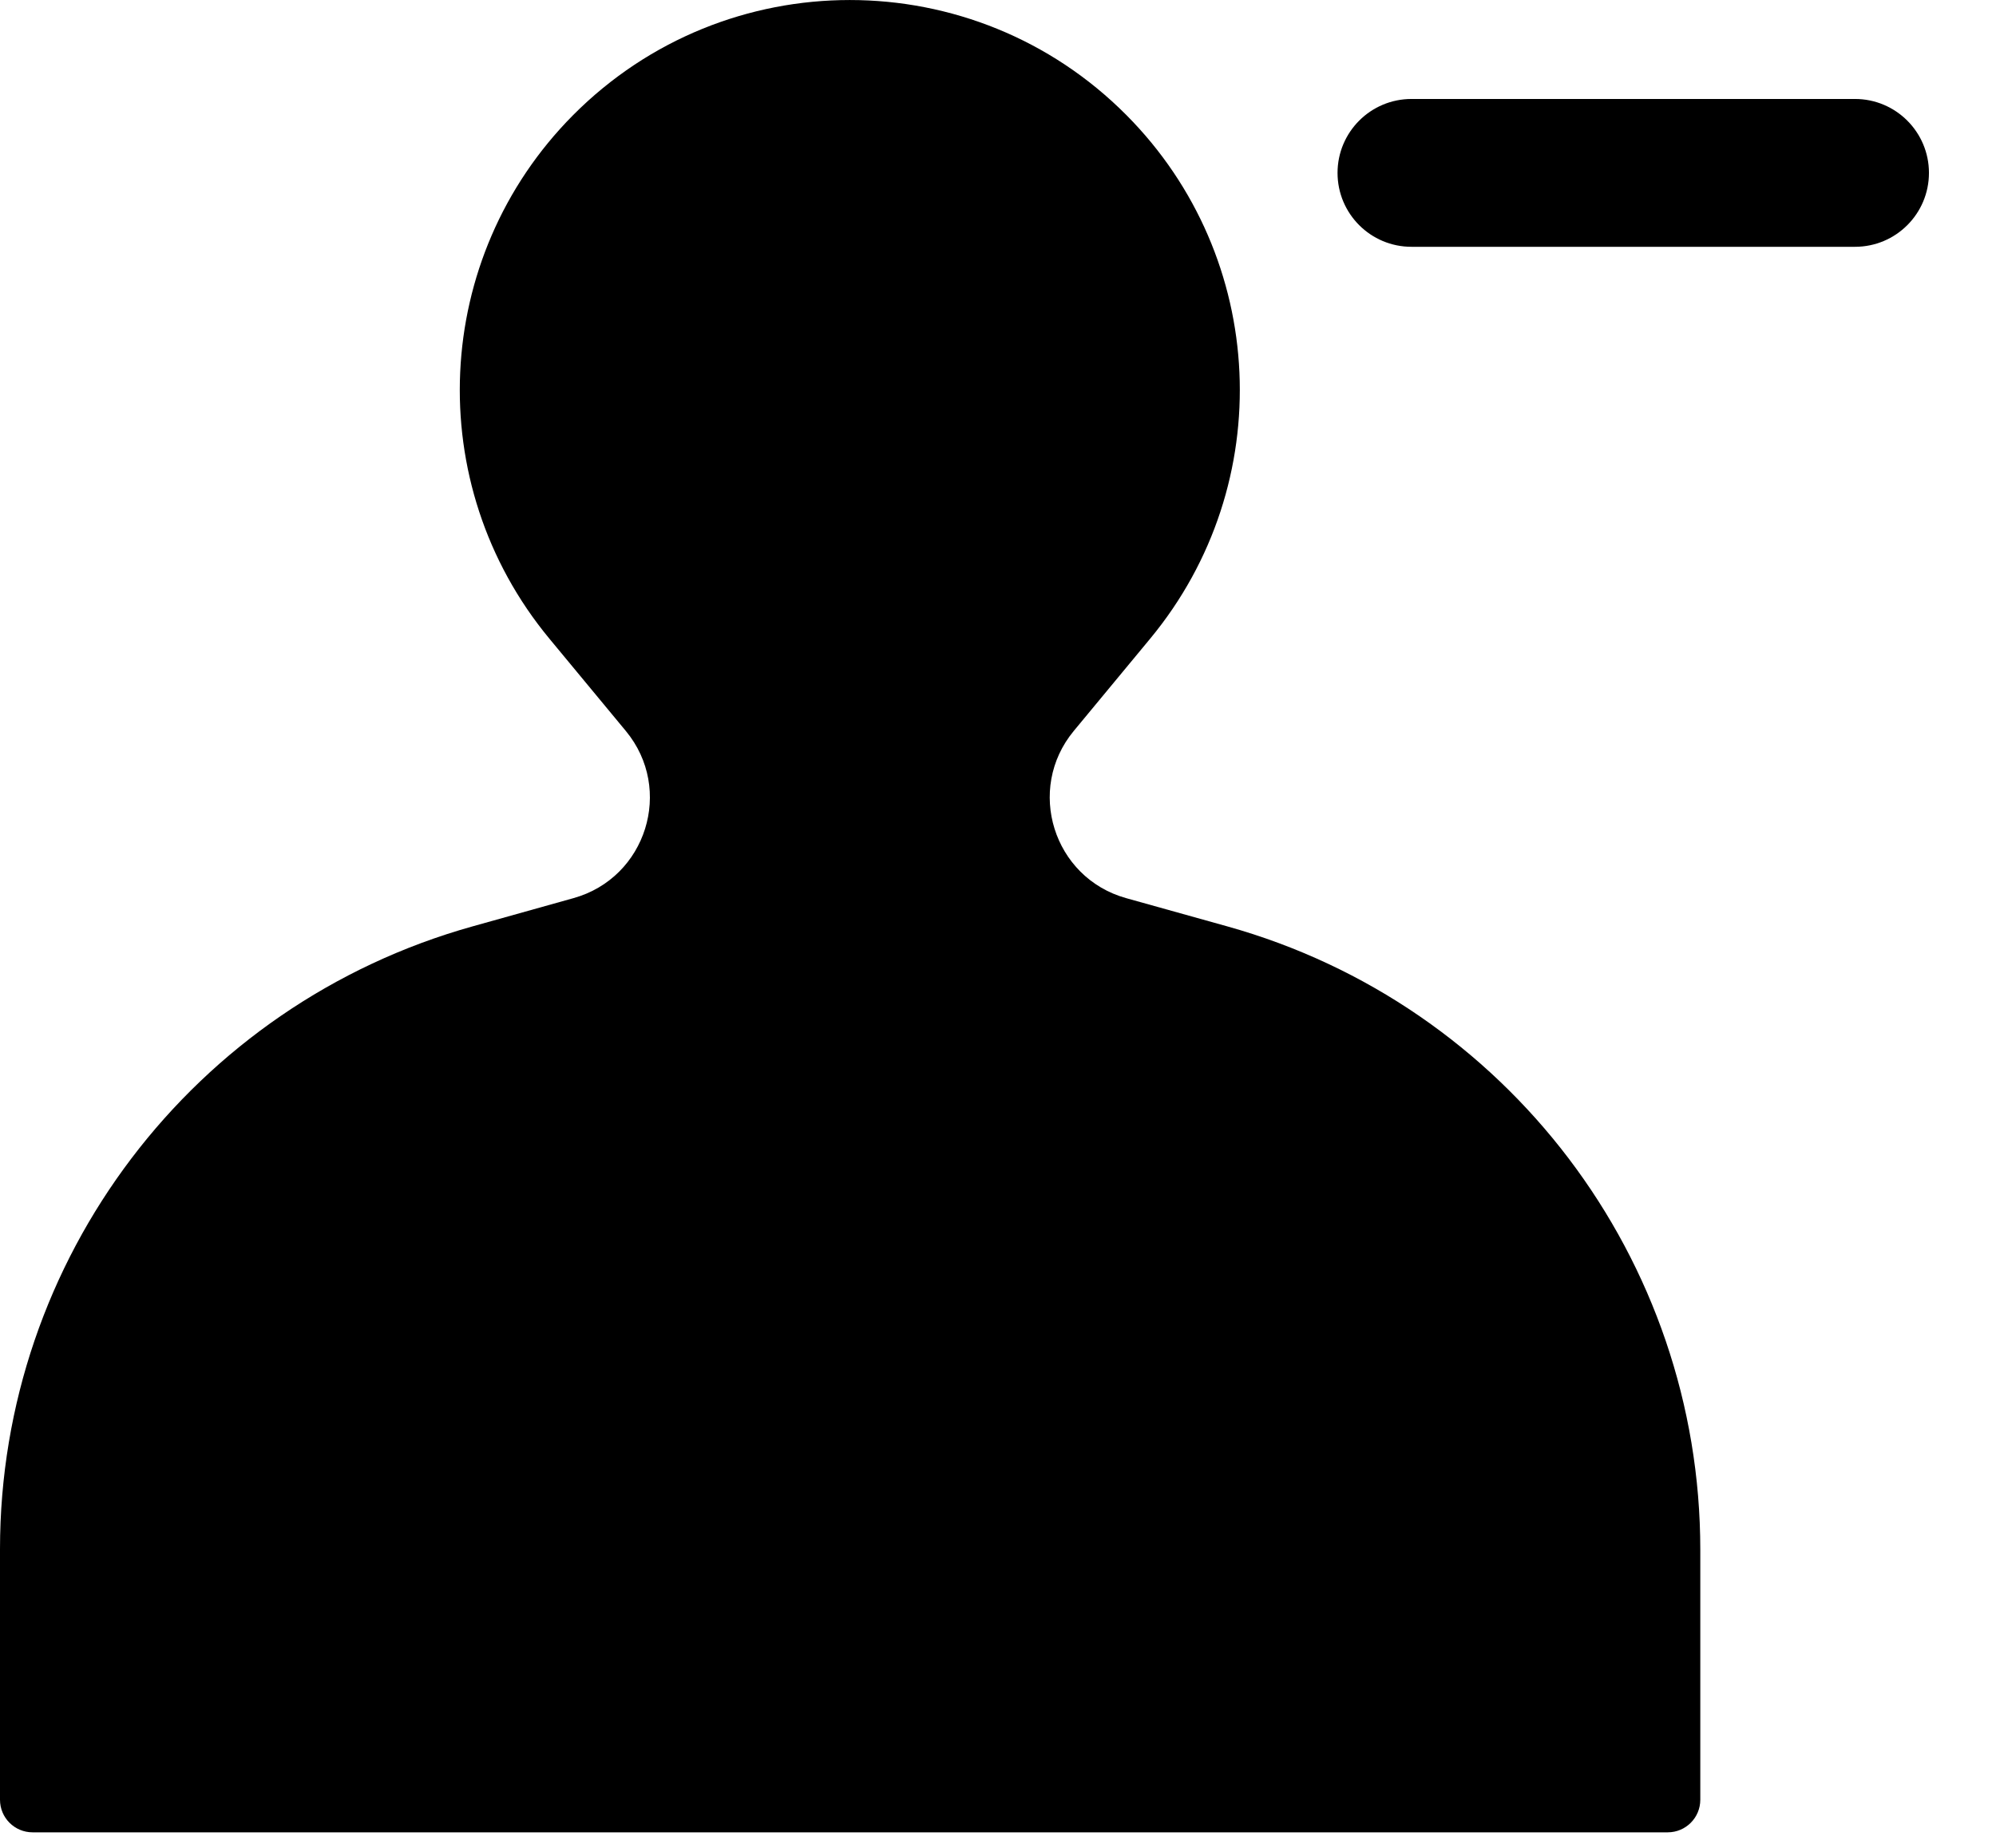 <svg width="27" height="25" viewBox="0 0 27 25" fill="none" xmlns="http://www.w3.org/2000/svg">
<path fill-rule="evenodd" clip-rule="evenodd" d="M7.431 8.64L8.466 9.89C9.118 10.678 8.743 11.876 7.758 12.151L6.393 12.533C2.614 13.59 0 17.034 0 20.959V24.349C0 24.593 0.197 24.79 0.441 24.79H22.559C22.803 24.79 23 24.593 23 24.349V20.966C23 17.038 20.384 13.59 16.601 12.533L15.233 12.151C14.248 11.876 13.873 10.677 14.525 9.889L15.559 8.64C17.291 6.548 17.152 3.484 15.238 1.558C13.175 -0.519 9.816 -0.519 7.752 1.558C5.839 3.484 5.7 6.548 7.431 8.64ZM19.093 1.339C18.541 1.339 18.093 1.787 18.093 2.339C18.093 2.892 18.541 3.339 19.093 3.339L25.093 3.339C25.645 3.339 26.093 2.892 26.093 2.339C26.093 1.787 25.645 1.339 25.093 1.339L19.093 1.339Z" fill="black"/>
</svg>
